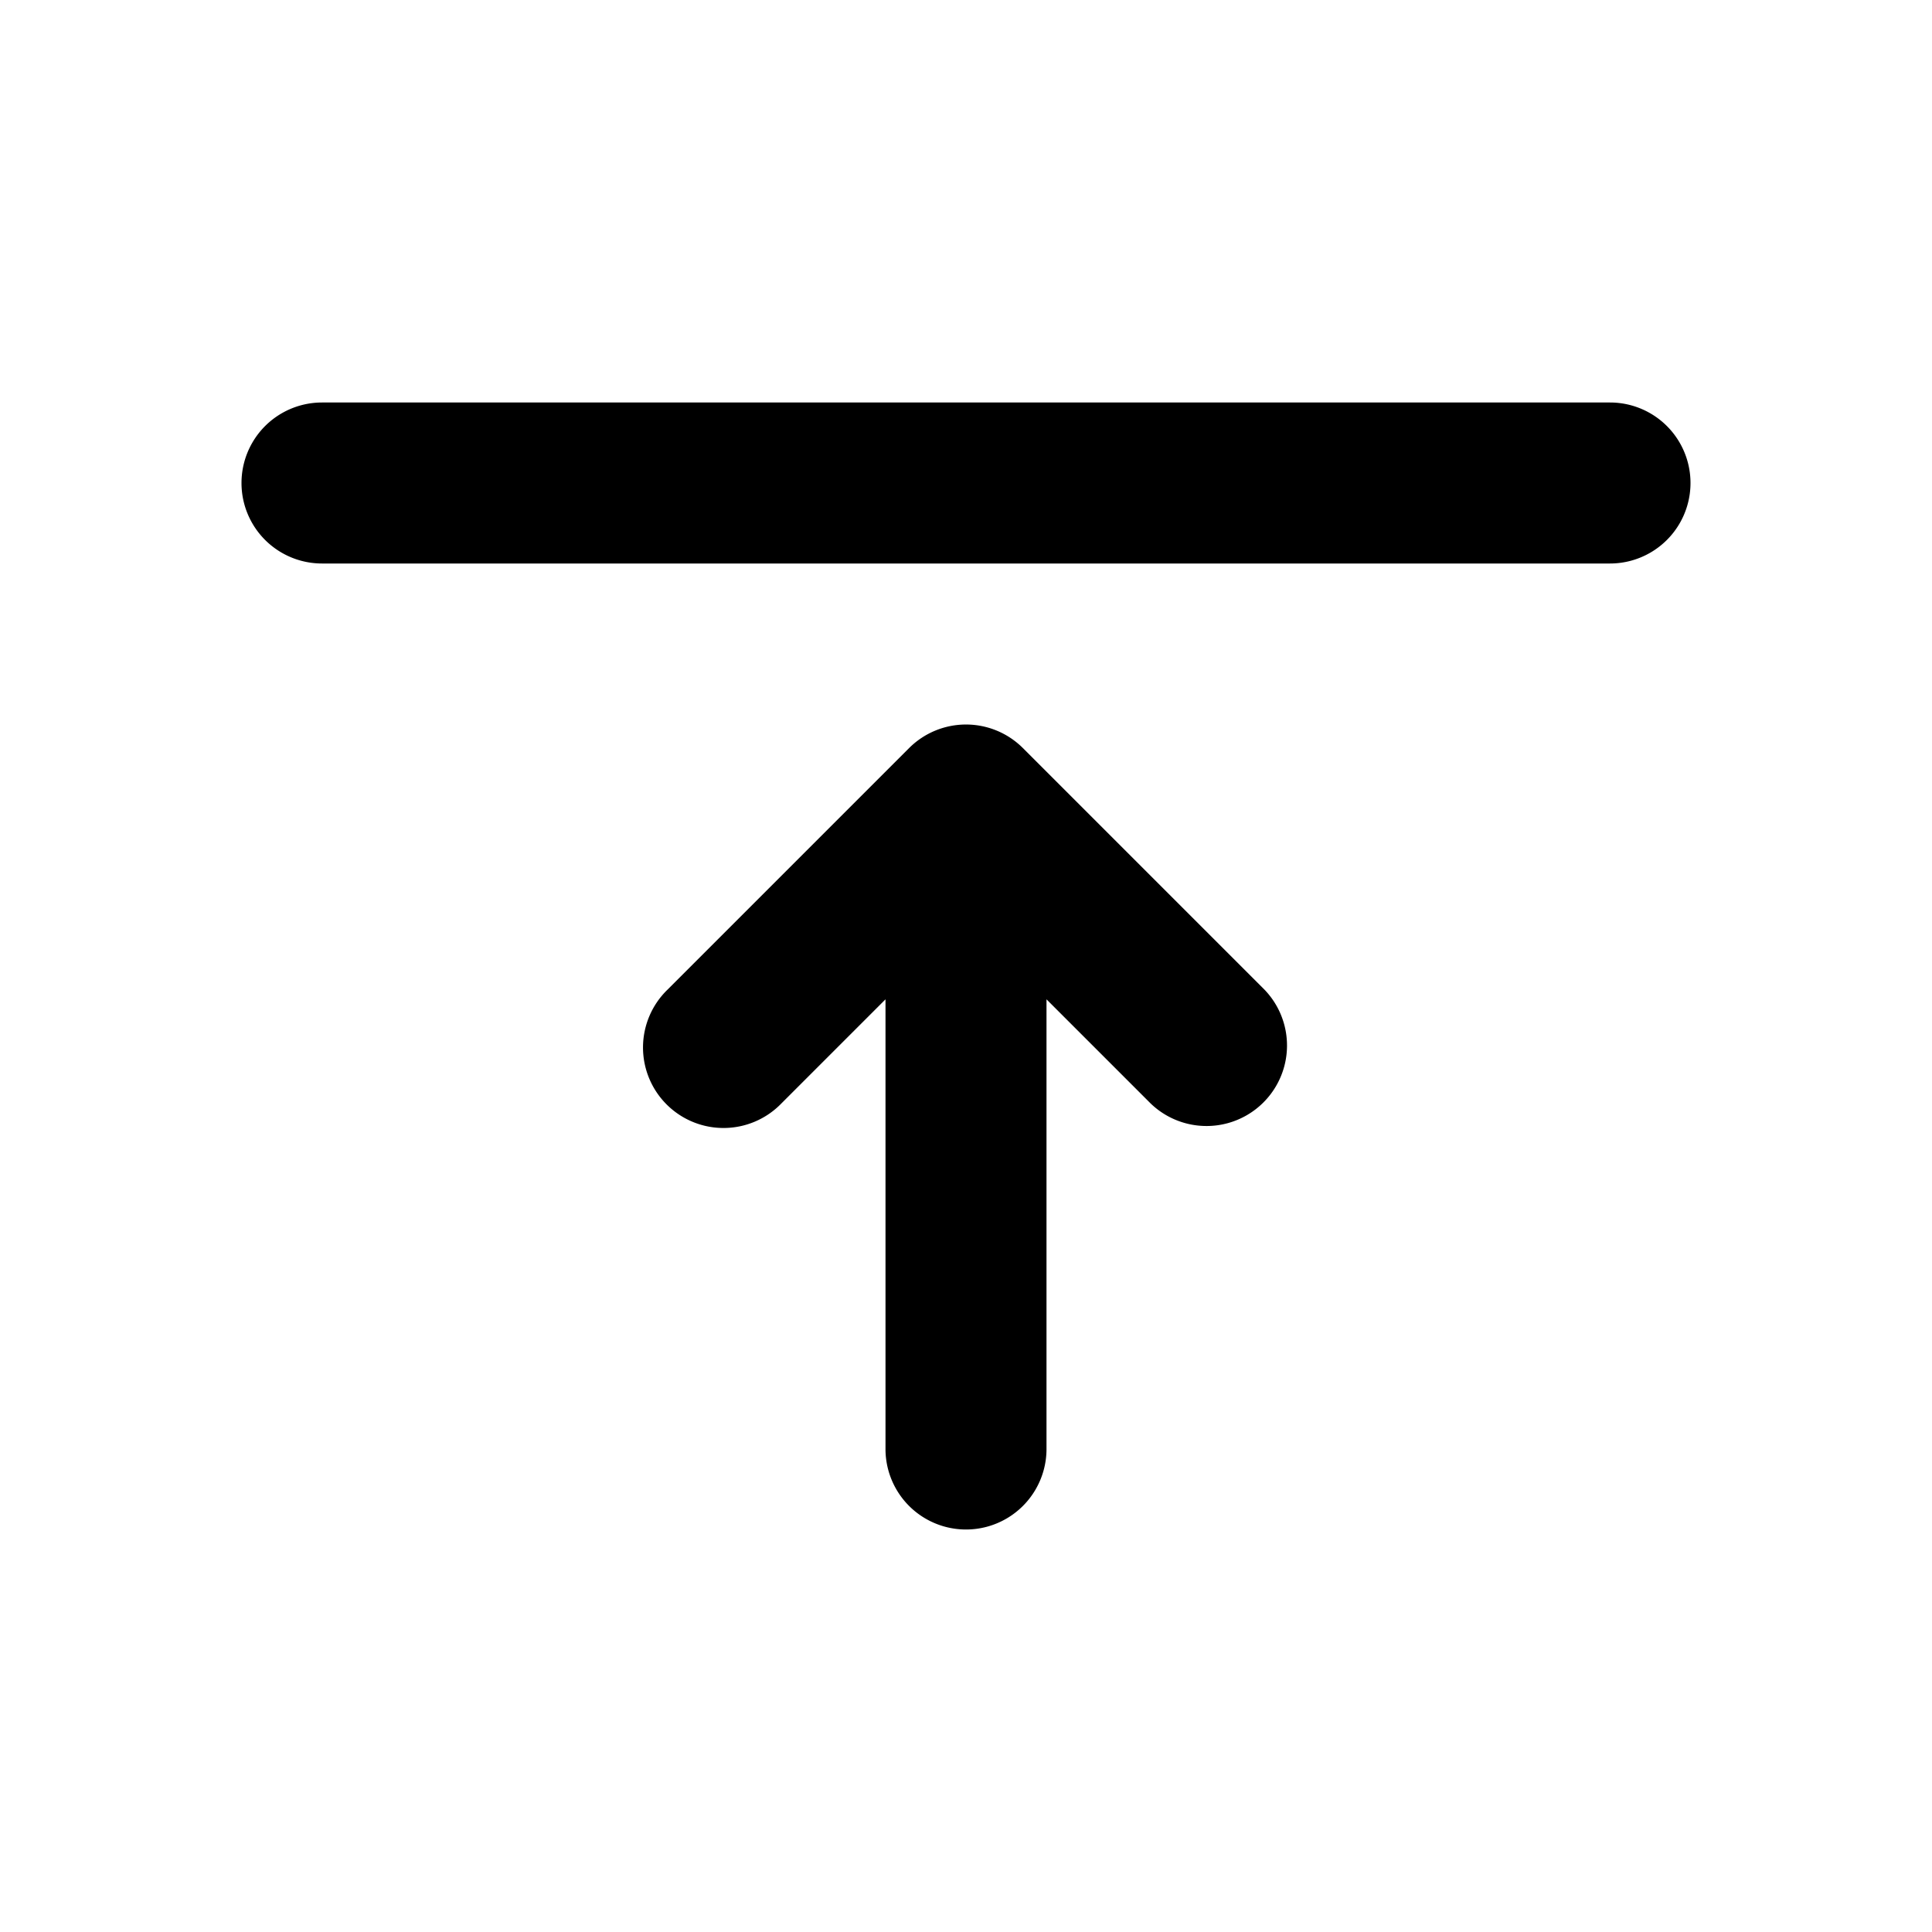 <svg width="24" height="24" fill="none" xmlns="http://www.w3.org/2000/svg"><path fill-rule="evenodd" clip-rule="evenodd" d="M4 5a1 1 0 0 0 0 2h16a1 1 0 1 0 0-2H4zm8.707 4.293a1 1 0 0 0-1.414 0l-3 3a1 1 0 1 0 1.414 1.414L11 12.414V18a1 1 0 1 0 2 0v-5.586l1.293 1.293a1 1 0 0 0 1.414-1.414l-3-3z" fill="#000"/></svg>